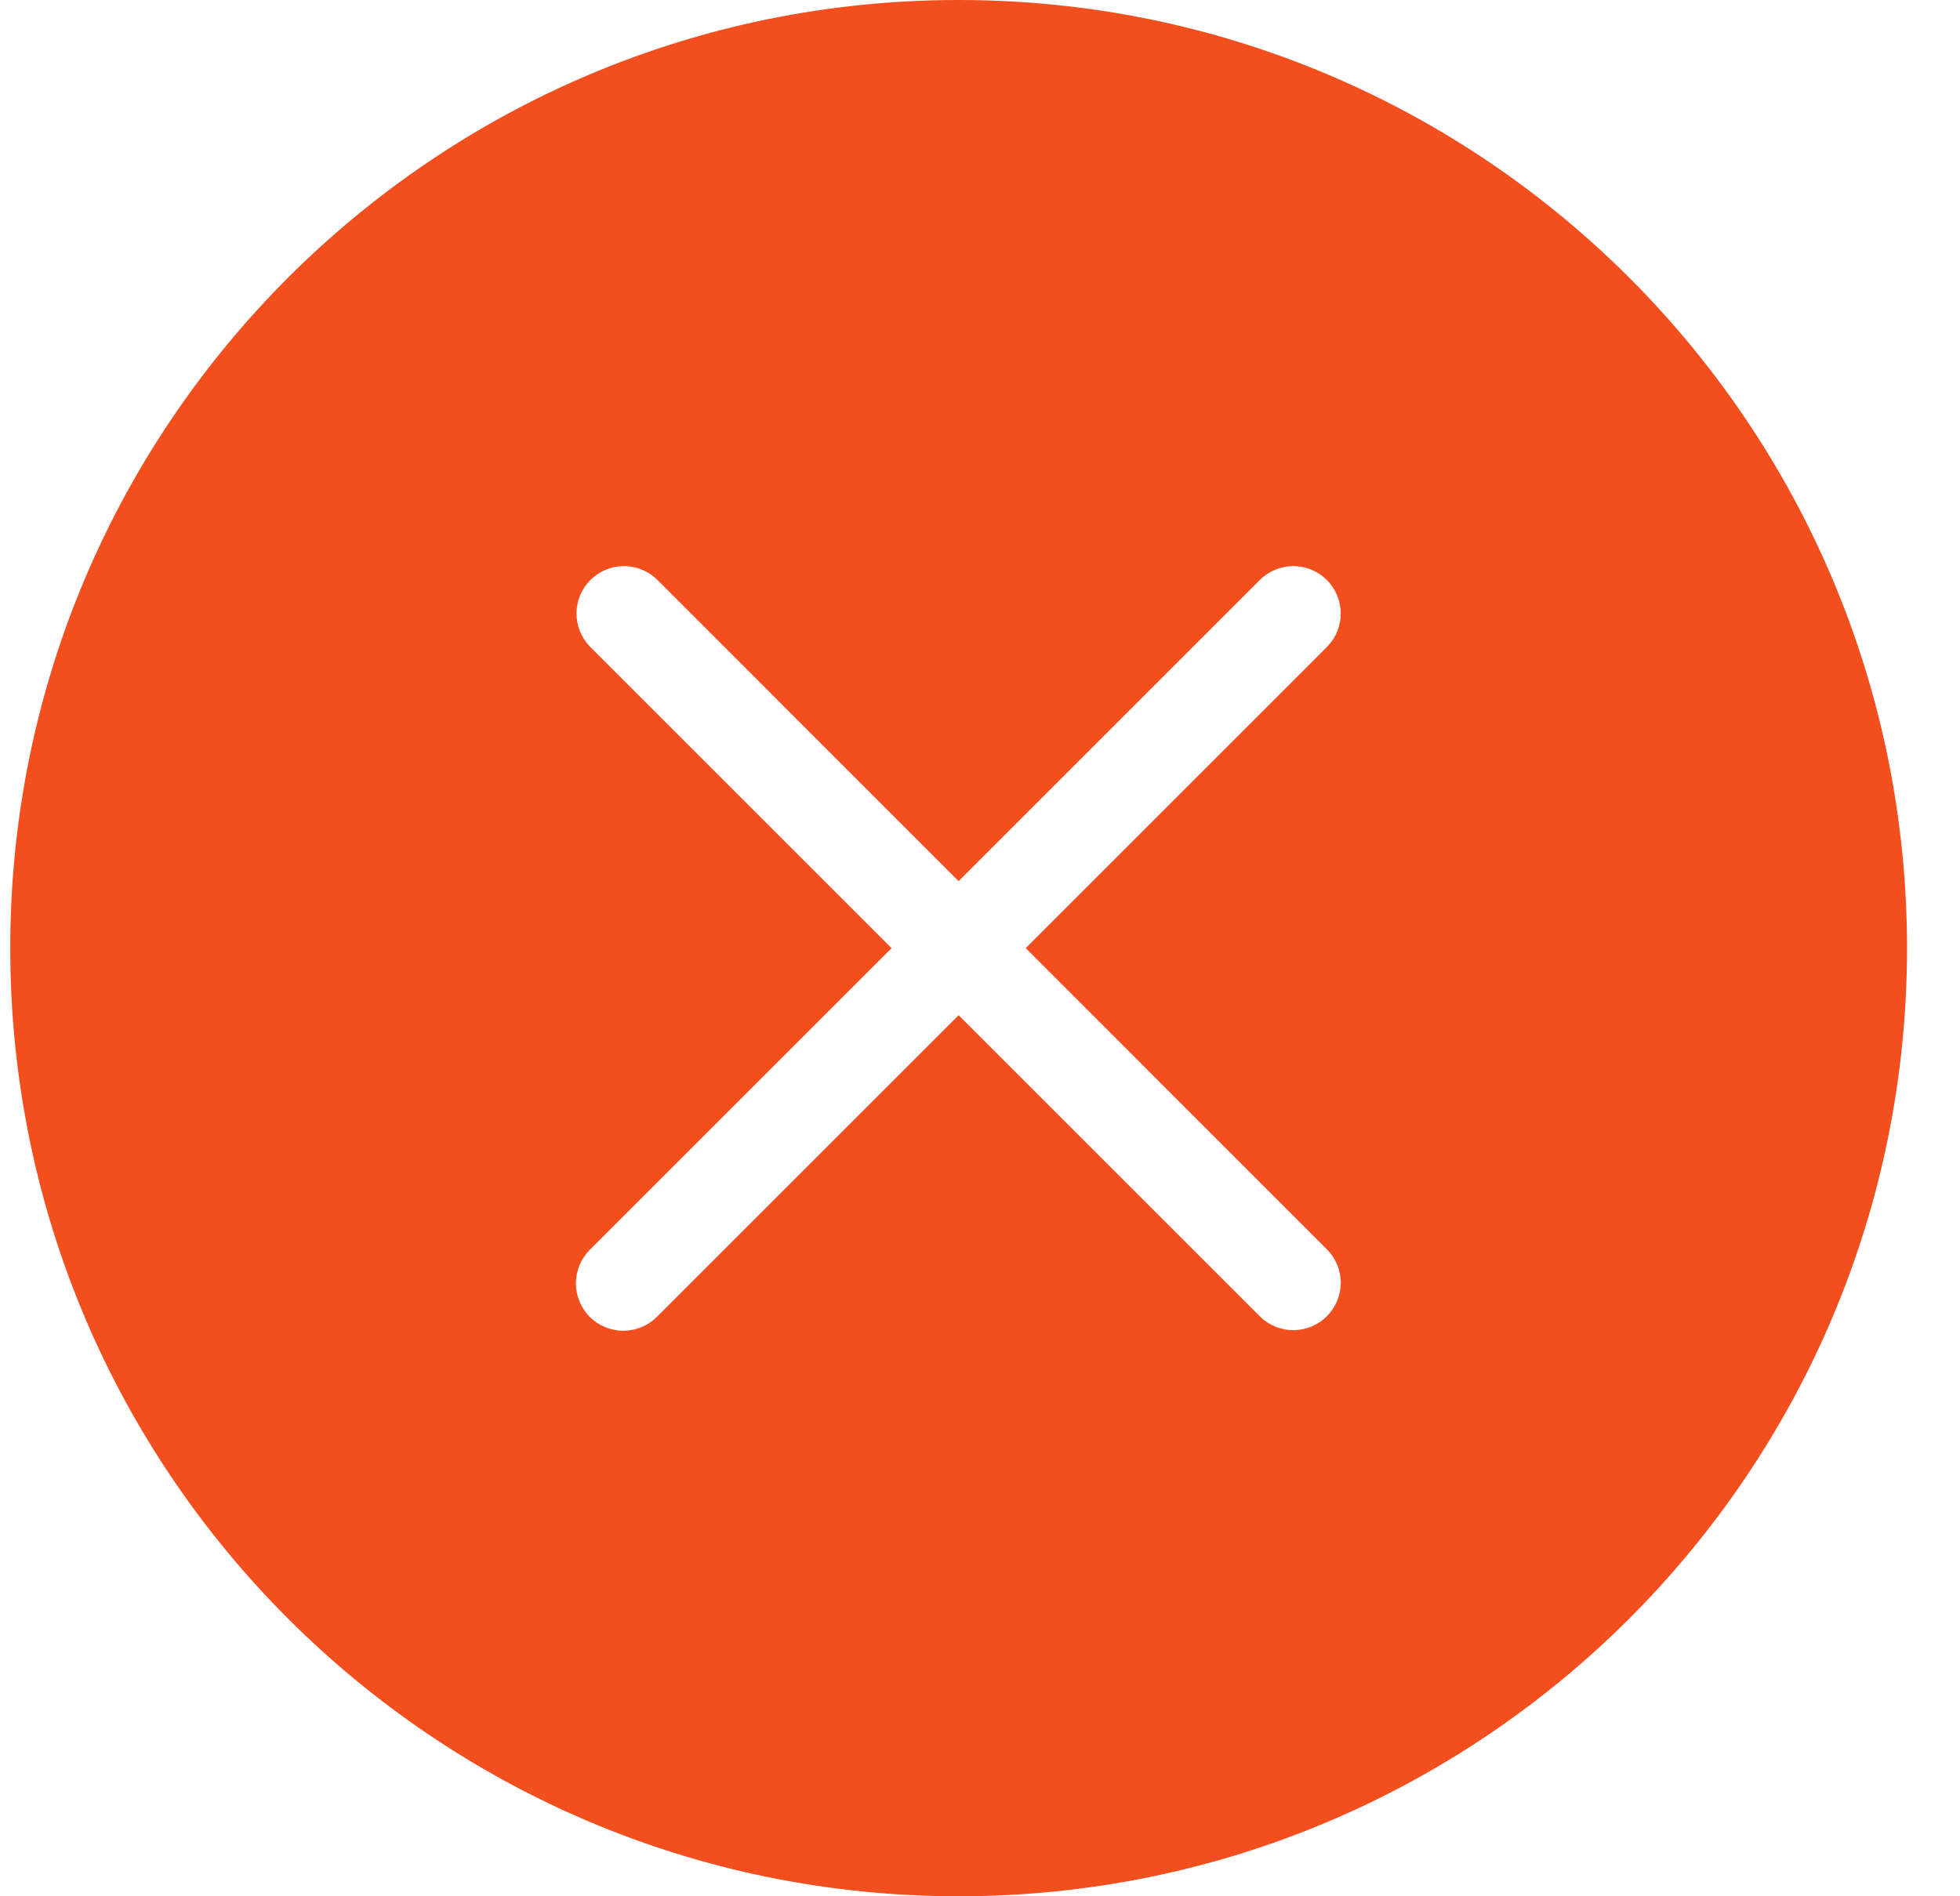 <svg width="31" height="30" viewBox="0 0 31 30" fill="none" xmlns="http://www.w3.org/2000/svg">
<path fill-rule="evenodd" clip-rule="evenodd" d="M30.162 15C30.162 23.285 23.447 30 15.162 30C6.877 30 0.162 23.285 0.162 15C0.162 6.715 6.877 0 15.162 0C23.447 0 30.162 6.715 30.162 15ZM9.328 20.834C9.188 20.693 9.109 20.502 9.109 20.303C9.109 20.104 9.188 19.914 9.328 19.773L14.101 15L9.328 10.227C9.192 10.085 9.116 9.896 9.118 9.699C9.12 9.503 9.199 9.315 9.338 9.176C9.477 9.037 9.665 8.958 9.861 8.956C10.058 8.954 10.248 9.03 10.389 9.166L15.162 13.94L19.935 9.166C20.076 9.03 20.266 8.954 20.462 8.956C20.659 8.958 20.847 9.037 20.986 9.176C21.125 9.315 21.204 9.503 21.206 9.699C21.208 9.896 21.132 10.085 20.995 10.227L16.223 15L20.995 19.773C21.132 19.915 21.208 20.104 21.206 20.301C21.204 20.497 21.125 20.685 20.986 20.824C20.847 20.963 20.659 21.042 20.462 21.044C20.266 21.046 20.076 20.97 19.935 20.834L15.162 16.061L10.389 20.834C10.248 20.974 10.058 21.053 9.859 21.053C9.66 21.053 9.469 20.974 9.328 20.834Z" fill="#F24E1E"/>
</svg>
